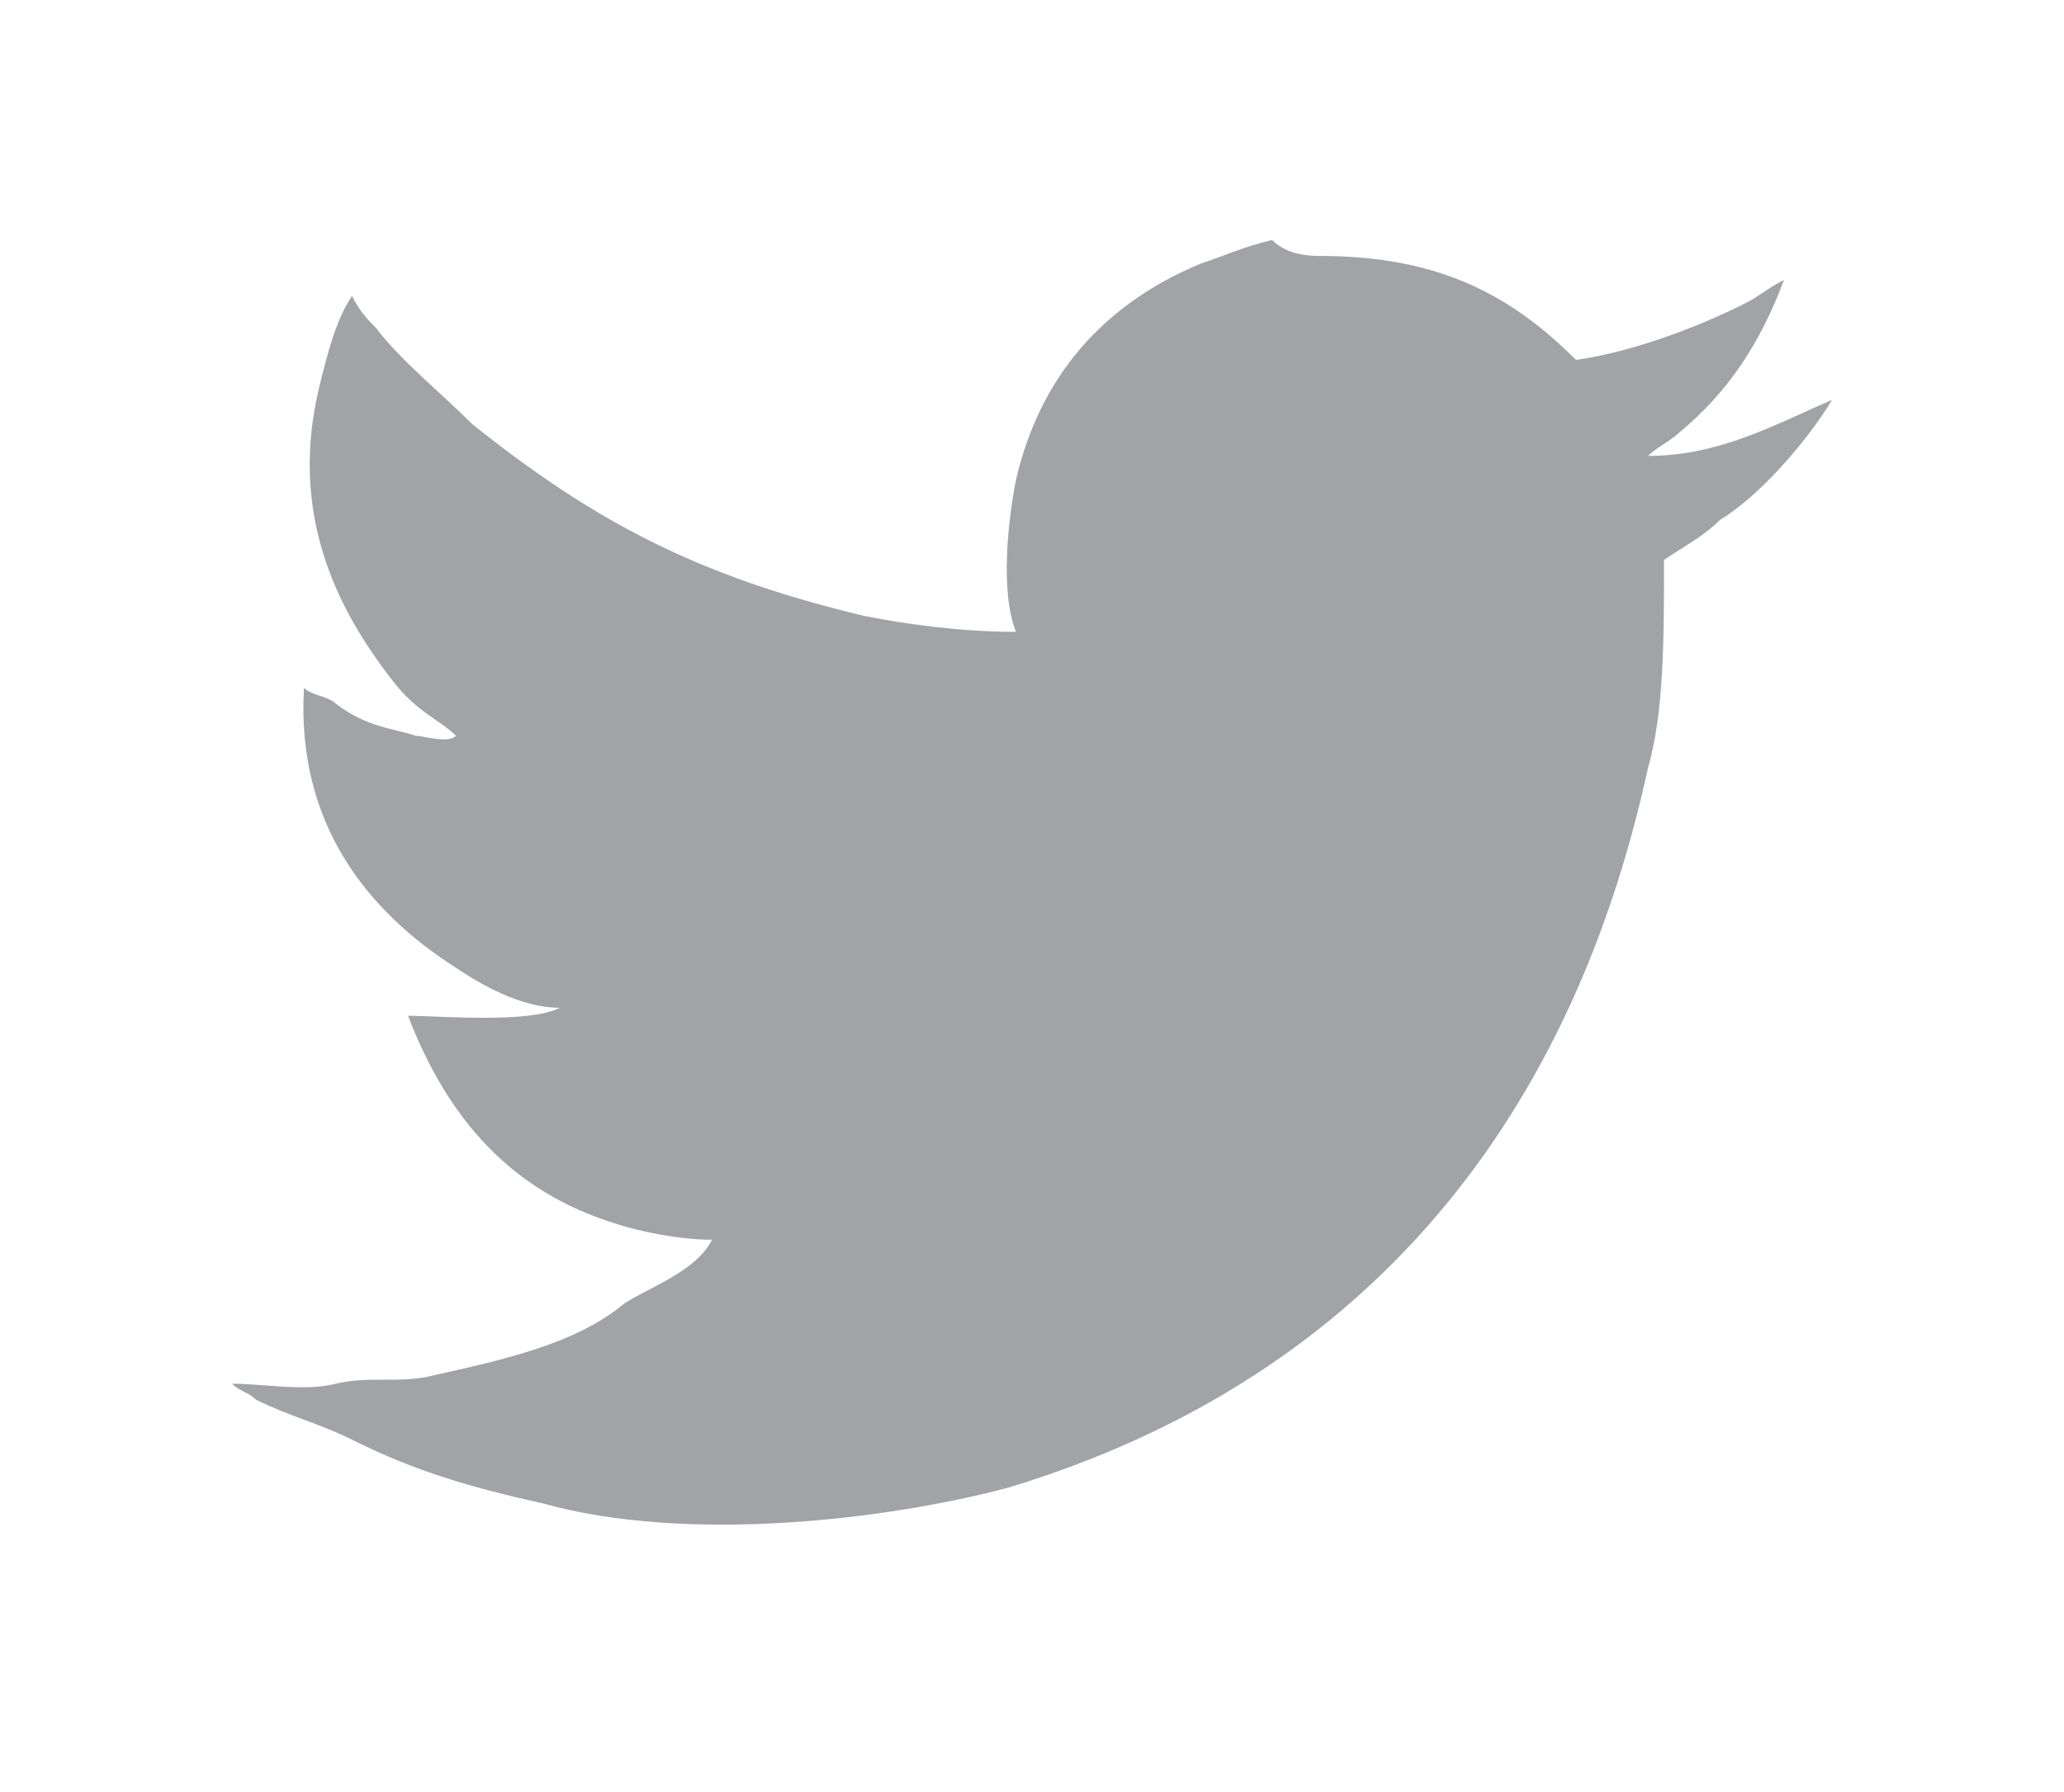 <?xml version="1.0" encoding="utf-8"?>
<!-- Generator: Adobe Illustrator 18.1.1, SVG Export Plug-In . SVG Version: 6.00 Build 0)  -->
<svg version="1.1" id="Layer_1" xmlns="http://www.w3.org/2000/svg" xmlns:xlink="http://www.w3.org/1999/xlink" x="0px" y="0px"
	 width="25.8px" height="22.4px" viewBox="288.5 167.6 25.8 22.4" enable-background="new 288.5 167.6 25.8 22.4"
	 xml:space="preserve">
<path id="google_plus_2_" display="none" fill="#A1A3A6" d="M497.6,277v86.5h-34V277h-86.5v-34h86.5v-86.5h34V243h86.5v34H497.6z
	 M256.5,190.5c30.9,18.5,49.5,46.4,49.5,80.4c0,30.9-18.5,55.6-43.3,74.2c-24.7,18.5-30.9,27.8-30.9,43.3
	c0,12.4,24.7,37.1,40.2,46.4c40.2,27.8,49.5,52.5,49.5,92.7c0,52.5-49.5,111.3-145.3,111.3c-83.5,0-154.5-40.2-154.5-92.7
	S86.5,440.8,170,440.8c9.3,0,18.5,0,24.7,0c-12.4-9.3-18.5-24.7-18.5-40.2c3.1-9.3,6.2-18.5,9.3-27.8c-3.1,0-9.3,0-12.4,0
	c-68,0-114.4-49.5-114.4-108.2c0-55.6,61.8-108.2,129.8-108.2c37.1,0,148.4,0,148.4,0l-34,34h-46.4V190.5z M188.5,456.3
	c-55.6,0-108.2,34-108.2,74.2c0,43.3,40.2,74.2,98.9,74.2c80.4,0,108.2-27.8,108.2-71.1c0-6.2,0-9.3-3.1-15.5
	c-6.2-24.7-27.8-37.1-58.7-55.6C213.3,456.3,200.9,456.3,188.5,456.3z M250.4,273.9c-6.2-49.5-43.3-89.6-80.4-89.6
	s-64.9,37.1-55.6,86.5c6.2,46.4,40.2,86.5,80.4,89.6C231.8,360.5,259.6,323.4,250.4,273.9z"/>
<path id="twitter_2_" fill="#A1A3A6" d="M305,170.8c1.5,0,2.4,0.5,3.2,1.3c0.7-0.1,1.5-0.4,2.1-0.7c0.2-0.1,0.3-0.2,0.5-0.3
	c-0.3,0.8-0.7,1.4-1.3,1.9c-0.1,0.1-0.3,0.2-0.4,0.3l0,0c0.9,0,1.6-0.4,2.3-0.7l0,0c-0.3,0.5-0.9,1.2-1.4,1.5
	c-0.2,0.2-0.4,0.3-0.7,0.5c0,1,0,1.9-0.2,2.6c-1,4.6-3.7,7.7-8,9c-1.5,0.4-4,0.7-5.8,0.2c-0.9-0.2-1.6-0.4-2.4-0.8
	c-0.4-0.2-0.8-0.3-1.2-0.5c-0.1-0.1-0.2-0.1-0.3-0.2c0.4,0,0.9,0.1,1.3,0s0.8,0,1.2-0.1c0.9-0.2,1.8-0.4,2.4-0.9
	c0.3-0.2,0.9-0.4,1.1-0.8c-0.4,0-0.9-0.1-1.2-0.2c-1.3-0.4-2.1-1.3-2.6-2.6c0.4,0,1.5,0.1,1.9-0.1c-0.5,0-1-0.3-1.3-0.5
	c-1.1-0.7-2-1.8-1.9-3.5c0.1,0.1,0.3,0.1,0.4,0.2c0.4,0.3,0.7,0.3,1,0.4c0.1,0,0.4,0.1,0.5,0l0,0c-0.2-0.2-0.5-0.3-0.8-0.7
	c-0.7-0.9-1.3-2.1-0.9-3.7c0.1-0.4,0.2-0.8,0.4-1.1l0,0c0.1,0.2,0.2,0.3,0.3,0.4c0.3,0.4,0.8,0.8,1.2,1.2c1.5,1.2,2.8,1.9,4.9,2.4
	c0.5,0.1,1.2,0.2,1.9,0.2c-0.2-0.5-0.1-1.4,0-1.9c0.3-1.3,1.1-2.2,2.3-2.7c0.3-0.1,0.5-0.2,0.9-0.3
	C304.6,170.8,304.9,170.8,305,170.8z"/>
<path id="facebook_4_" display="none" fill="#A1A3A6" d="M435.8,116.3c0,30.9,0,89.6,0,89.6s-64.9-6.2-83.5,21.6
	c-9.3,12.4-3.1,52.5-3.1,83.5c27.8,0,58.7,0,86.5,0c-6.2,34-12.4,58.7-18.5,86.5c-24.7,0-71.1,0-71.1,0v281.3c0,0-83.5,0-120.5,0
	c0-86.5,0-185.5,0-278.2c-18.5,0-34,0-52.5,0c0-30.9,0-55.6,0-86.5c18.5,0,34,0,52.5,0c3.1-64.9,3.1-126.7,37.1-160.7
	C296.7,113.2,330.7,116.3,435.8,116.3z"/>
</svg>

